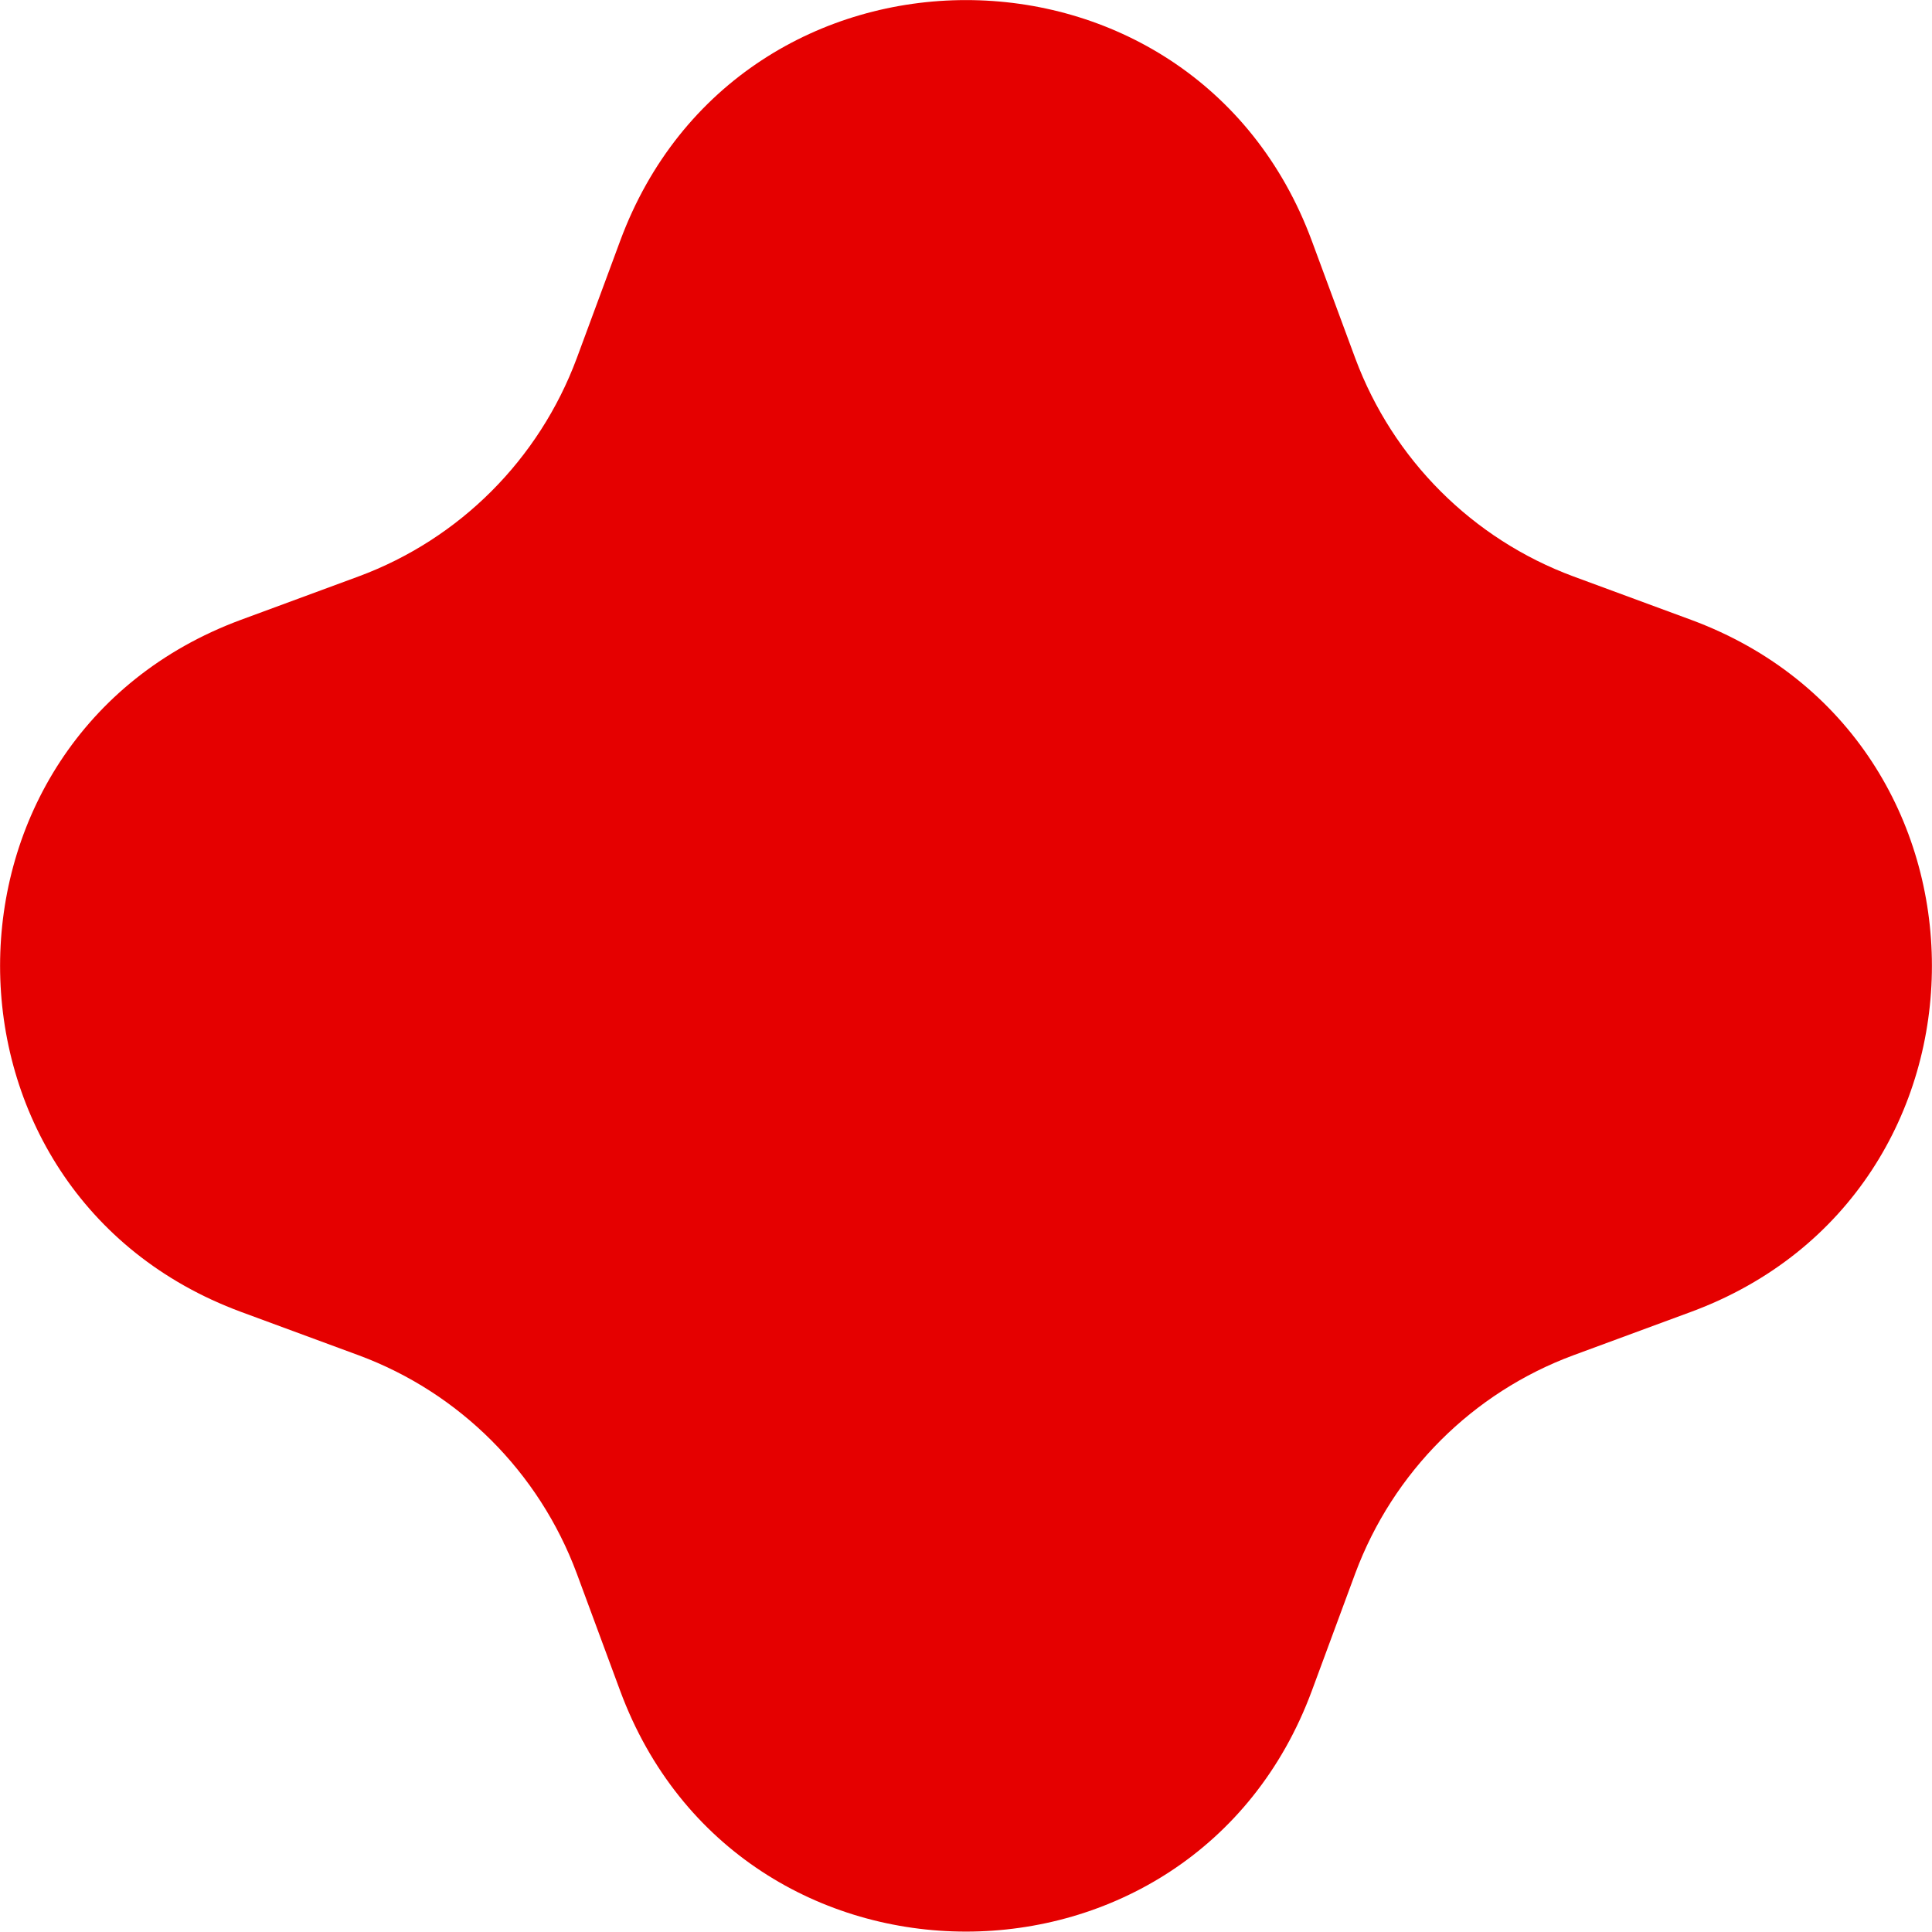 <svg width="6" height="6" viewBox="0 0 6 6" fill="none" xmlns="http://www.w3.org/2000/svg">
<path d="M1.926 0.748C2.295 -0.249 3.705 -0.249 4.074 0.748L4.209 1.113C4.326 1.427 4.573 1.674 4.886 1.79L5.252 1.925C6.249 2.294 6.249 3.705 5.252 4.074L4.886 4.209C4.573 4.325 4.326 4.572 4.209 4.886L4.074 5.251C3.705 6.248 2.295 6.248 1.926 5.251L1.791 4.886C1.674 4.572 1.427 4.325 1.114 4.209L0.748 4.074C-0.249 3.705 -0.249 2.294 0.748 1.925L1.114 1.79C1.427 1.674 1.674 1.427 1.791 1.113L1.926 0.748Z" fill="#E50000"/>
</svg>
